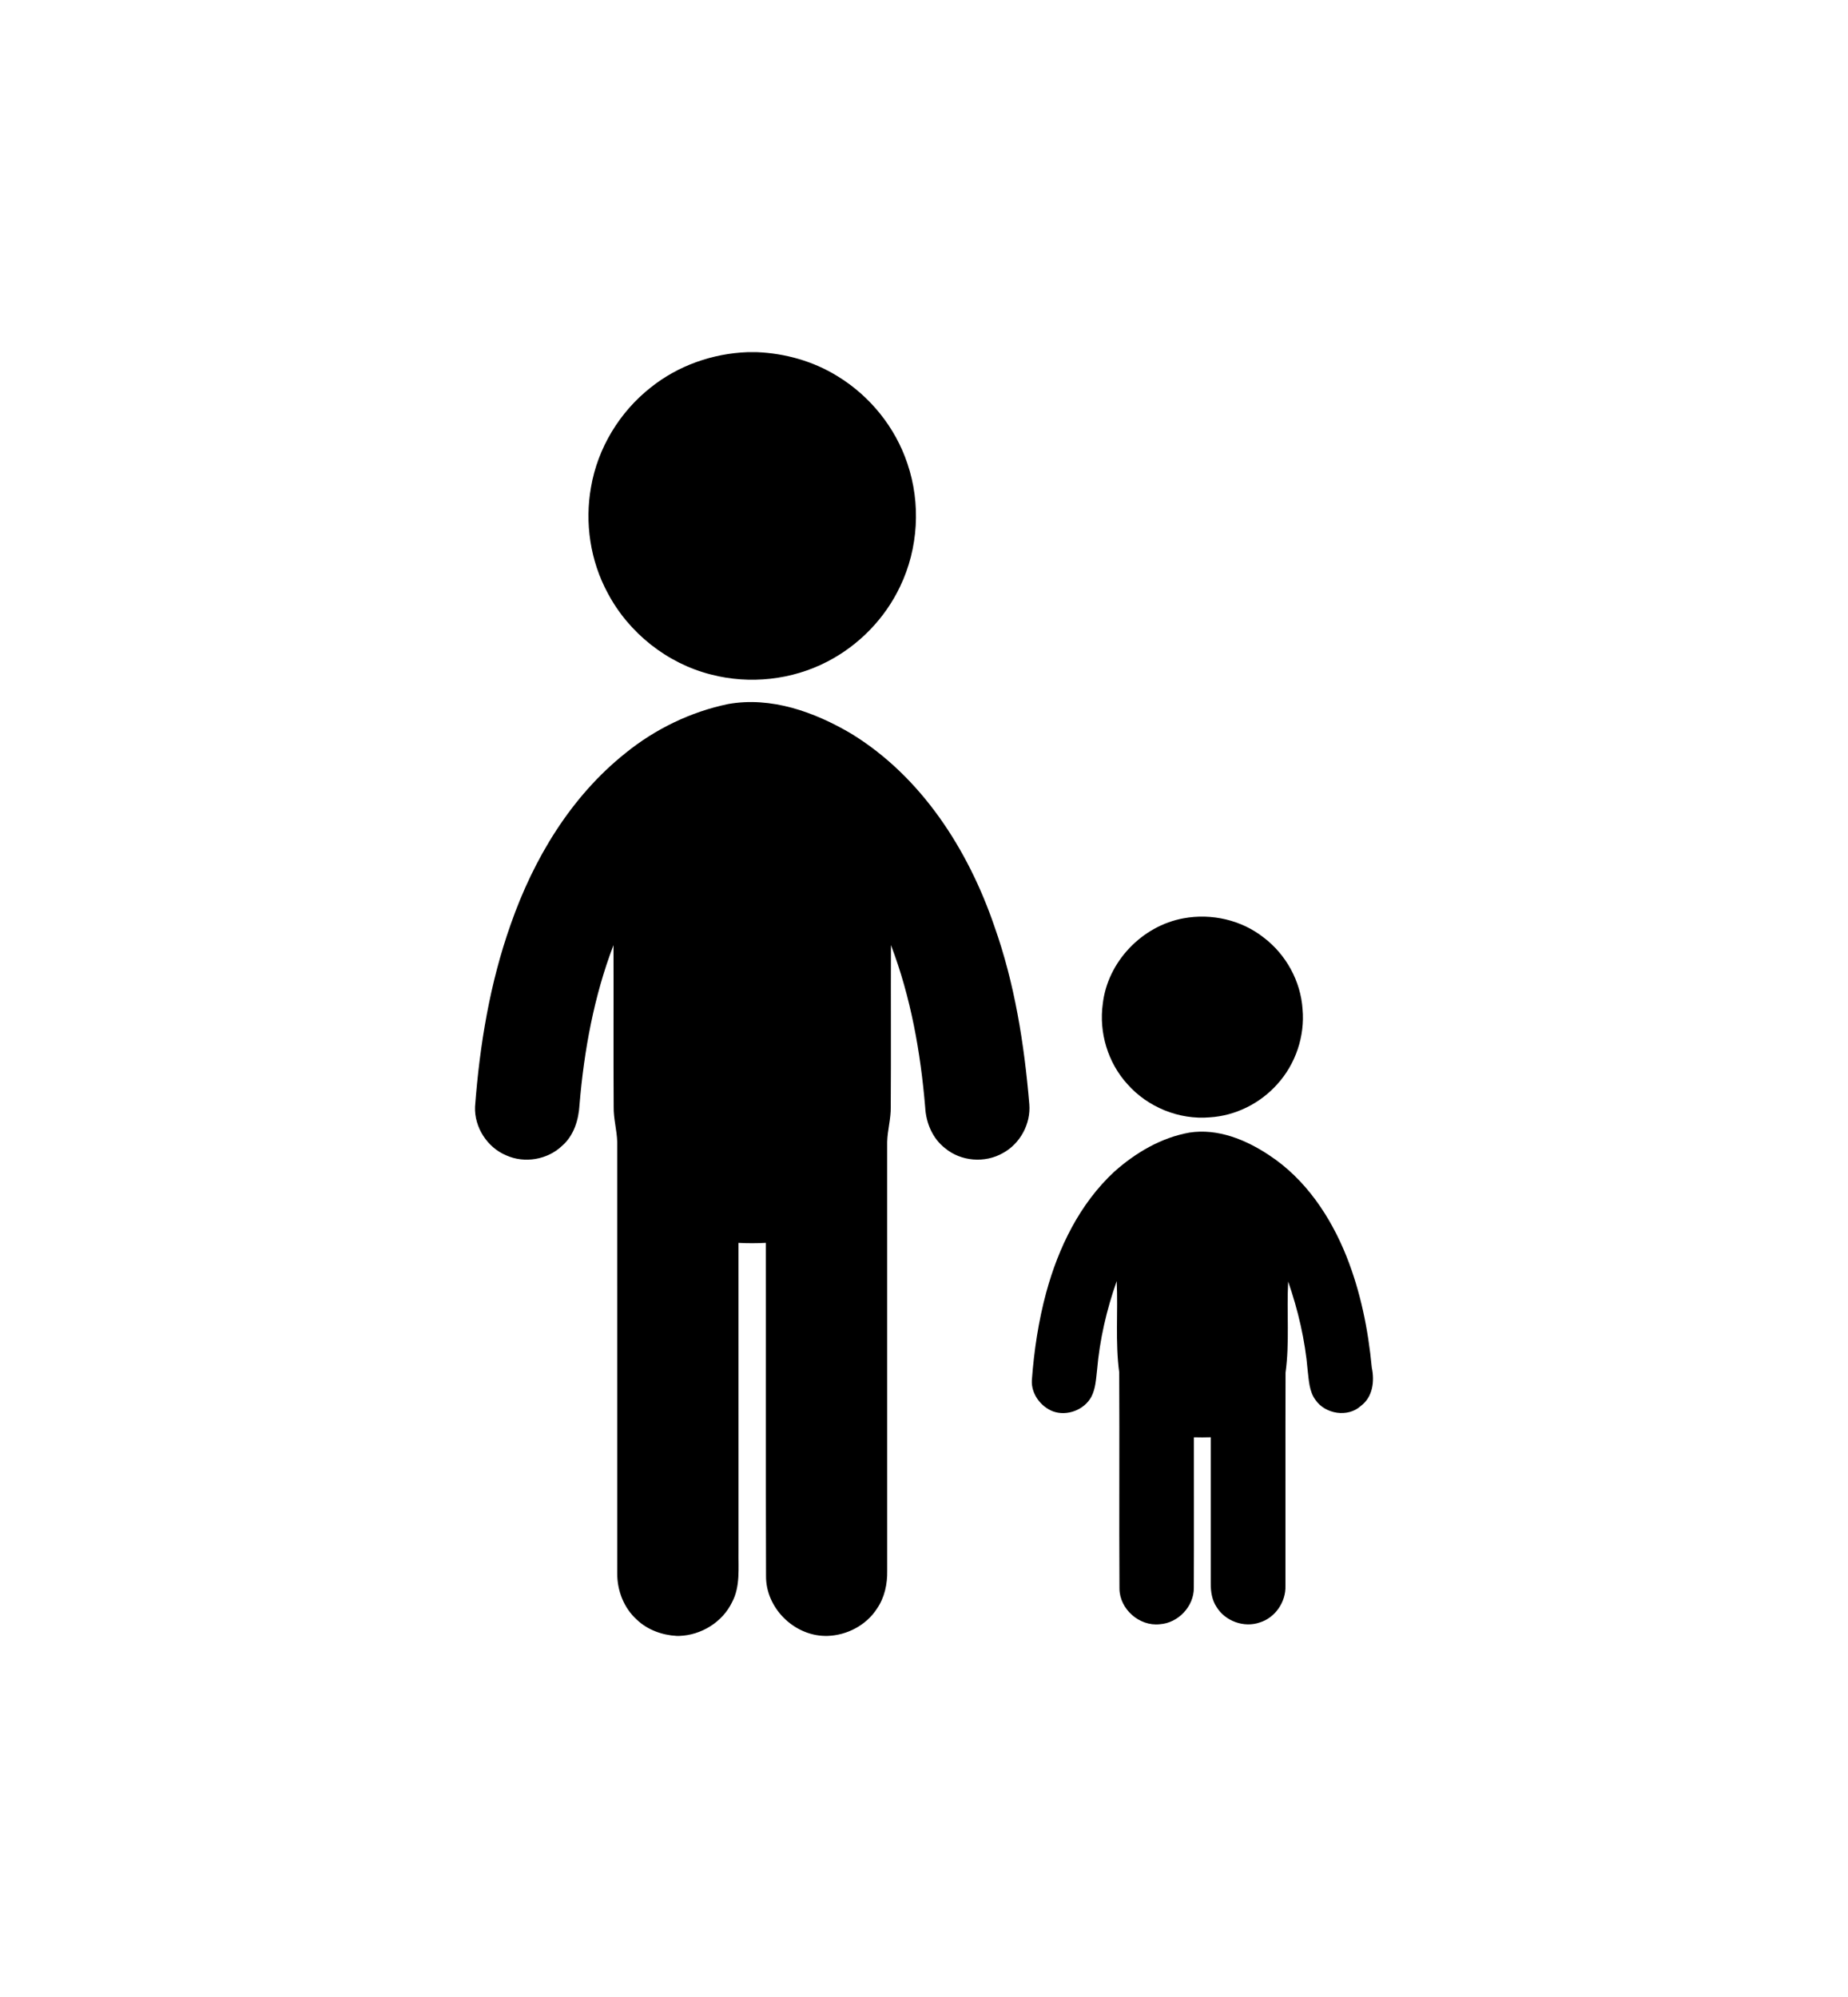 <?xml version="1.0" encoding="utf-8"?>
<!-- Generator: Adobe Illustrator 17.0.0, SVG Export Plug-In . SVG Version: 6.00 Build 0)  -->
<!DOCTYPE svg PUBLIC "-//W3C//DTD SVG 1.1//EN" "http://www.w3.org/Graphics/SVG/1.1/DTD/svg11.dtd">
<svg version="1.1" id="Capa_1" xmlns="http://www.w3.org/2000/svg" xmlns:xlink="http://www.w3.org/1999/xlink" x="0px" y="0px"
	 width="595px" height="643px" viewBox="0 0 595 643" enable-background="new 0 0 595 643" xml:space="preserve">
<g id="_x23_000000ff">
	<path d="M240.723,113.4h2.971c9.084,0.379,18.119,2.899,25.878,7.695c10.497,6.371,18.692,16.496,22.576,28.163
		c4.376,12.83,3.537,27.364-2.333,39.588c-4.893,10.351-13.298,18.975-23.472,24.223c-11.377,5.902-24.95,7.38-37.36,4.158
		c-14.146-3.553-26.548-13.387-33.339-26.29c-5.579-10.319-7.428-22.551-5.353-34.073c2.156-12.588,9.205-24.191,19.217-32.079
		C218.317,117.72,229.467,113.812,240.723,113.4z"/>
	<path d="M201.409,242.5c9.576-7.759,20.961-13.274,33.032-15.785c13.839-2.471,27.759,2.551,39.556,9.495
		c22.665,13.855,37.739,37.392,46.177,62.124c6.532,18.409,9.6,37.836,11.231,57.239c0.525,6.33-2.955,12.749-8.543,15.761
		c-5.765,3.278-13.428,2.681-18.539-1.558c-4.078-3.133-6.177-8.171-6.443-13.218c-1.486-17.771-4.651-35.519-11.021-52.233
		c-0.073,17.384,0.048,34.76-0.065,52.144c0.073,3.795-1.058,7.469-1.147,11.247c0.008,46.031,0,92.063,0.008,138.094
		c0.081,4.255-0.84,8.615-3.27,12.168c-3.448,5.369-9.625,8.615-15.955,8.825h-0.791c-10.166-0.161-19.112-9.116-18.999-19.322
		c-0.121-35.753-0.008-71.506-0.057-107.251c-2.931,0.161-5.878,0.161-8.809,0.008c0.024,33.04,0.008,66.088,0.008,99.136
		c-0.097,5.547,0.63,11.474-2.075,16.56c-3.092,6.435-9.915,10.626-17.004,10.868h-0.799c-4.732-0.258-9.463-1.954-12.911-5.272
		c-4.15-3.763-6.322-9.382-6.258-14.946c-0.016-46.282-0.016-92.572-0.008-138.862c-0.105-3.779-1.211-7.461-1.147-11.264
		c-0.113-17.368,0.008-34.744-0.057-52.111c-6.266,16.423-9.471,33.864-10.933,51.344c-0.275,4.925-1.817,10.028-5.676,13.347
		c-4.699,4.433-12.039,5.668-17.933,3.012c-6.096-2.543-10.287-9.027-10.036-15.64c1.494-19.952,4.796-39.903,11.506-58.805
		C171.817,276.541,183.791,256.533,201.409,242.5z"/>
	<path d="M381.086,295.709c8.971-1.655,18.627,0.533,25.805,6.217c7.17,5.442,11.893,14.033,12.491,23.028
		c0.783,8.712-2.237,17.683-8.115,24.158c-5.507,6.201-13.492,10.198-21.784,10.698c-9.867,0.84-19.96-3.286-26.5-10.698
		c-6.274-6.887-9.213-16.641-7.921-25.862C356.605,309.71,367.707,298.124,381.086,295.709z"/>
	<path d="M358.777,377.3c6.847-6.096,15.067-10.965,24.182-12.58c9.116-1.413,18.175,2.285,25.636,7.259
		c11.7,7.662,19.79,19.75,24.917,32.564c4.554,11.441,7.008,23.617,8.163,35.85c0.937,4.36,0.323,9.479-3.488,12.313
		c-4.174,3.868-11.498,2.689-14.647-1.906c-2.027-2.729-2.115-6.298-2.511-9.536c-0.832-9.754-3.084-19.338-6.274-28.575
		c-0.525,9.77,0.493,19.604-0.848,29.326c-0.073,22.866,0.008,45.733-0.032,68.607c0.186,5.192-3.254,10.295-8.252,11.845
		c-5.079,1.784-11.159-0.42-13.944-5.014c-1.478-2.229-1.873-4.966-1.849-7.59c0.008-15.672,0-31.352,0-47.033
		c-1.809,0.057-3.617,0.057-5.426,0.008c-0.016,16.149,0.048,32.305-0.024,48.454c0.048,5.999-5.038,11.377-11.005,11.748
		c-6.556,0.719-12.919-4.901-12.943-11.514c-0.137-23.197,0.04-46.395-0.081-69.592c-1.316-9.746-0.347-19.596-0.807-29.39
		c-3.262,9.245-5.482,18.862-6.322,28.639c-0.339,2.899-0.46,5.959-1.833,8.599c-2.285,4.255-7.864,6.354-12.386,4.699
		c-3.981-1.566-7.025-5.684-6.774-10.036c0.702-9.52,2.124-18.999,4.618-28.228C340.788,401.741,347.643,387.619,358.777,377.3z"/>
</g>
</svg>
